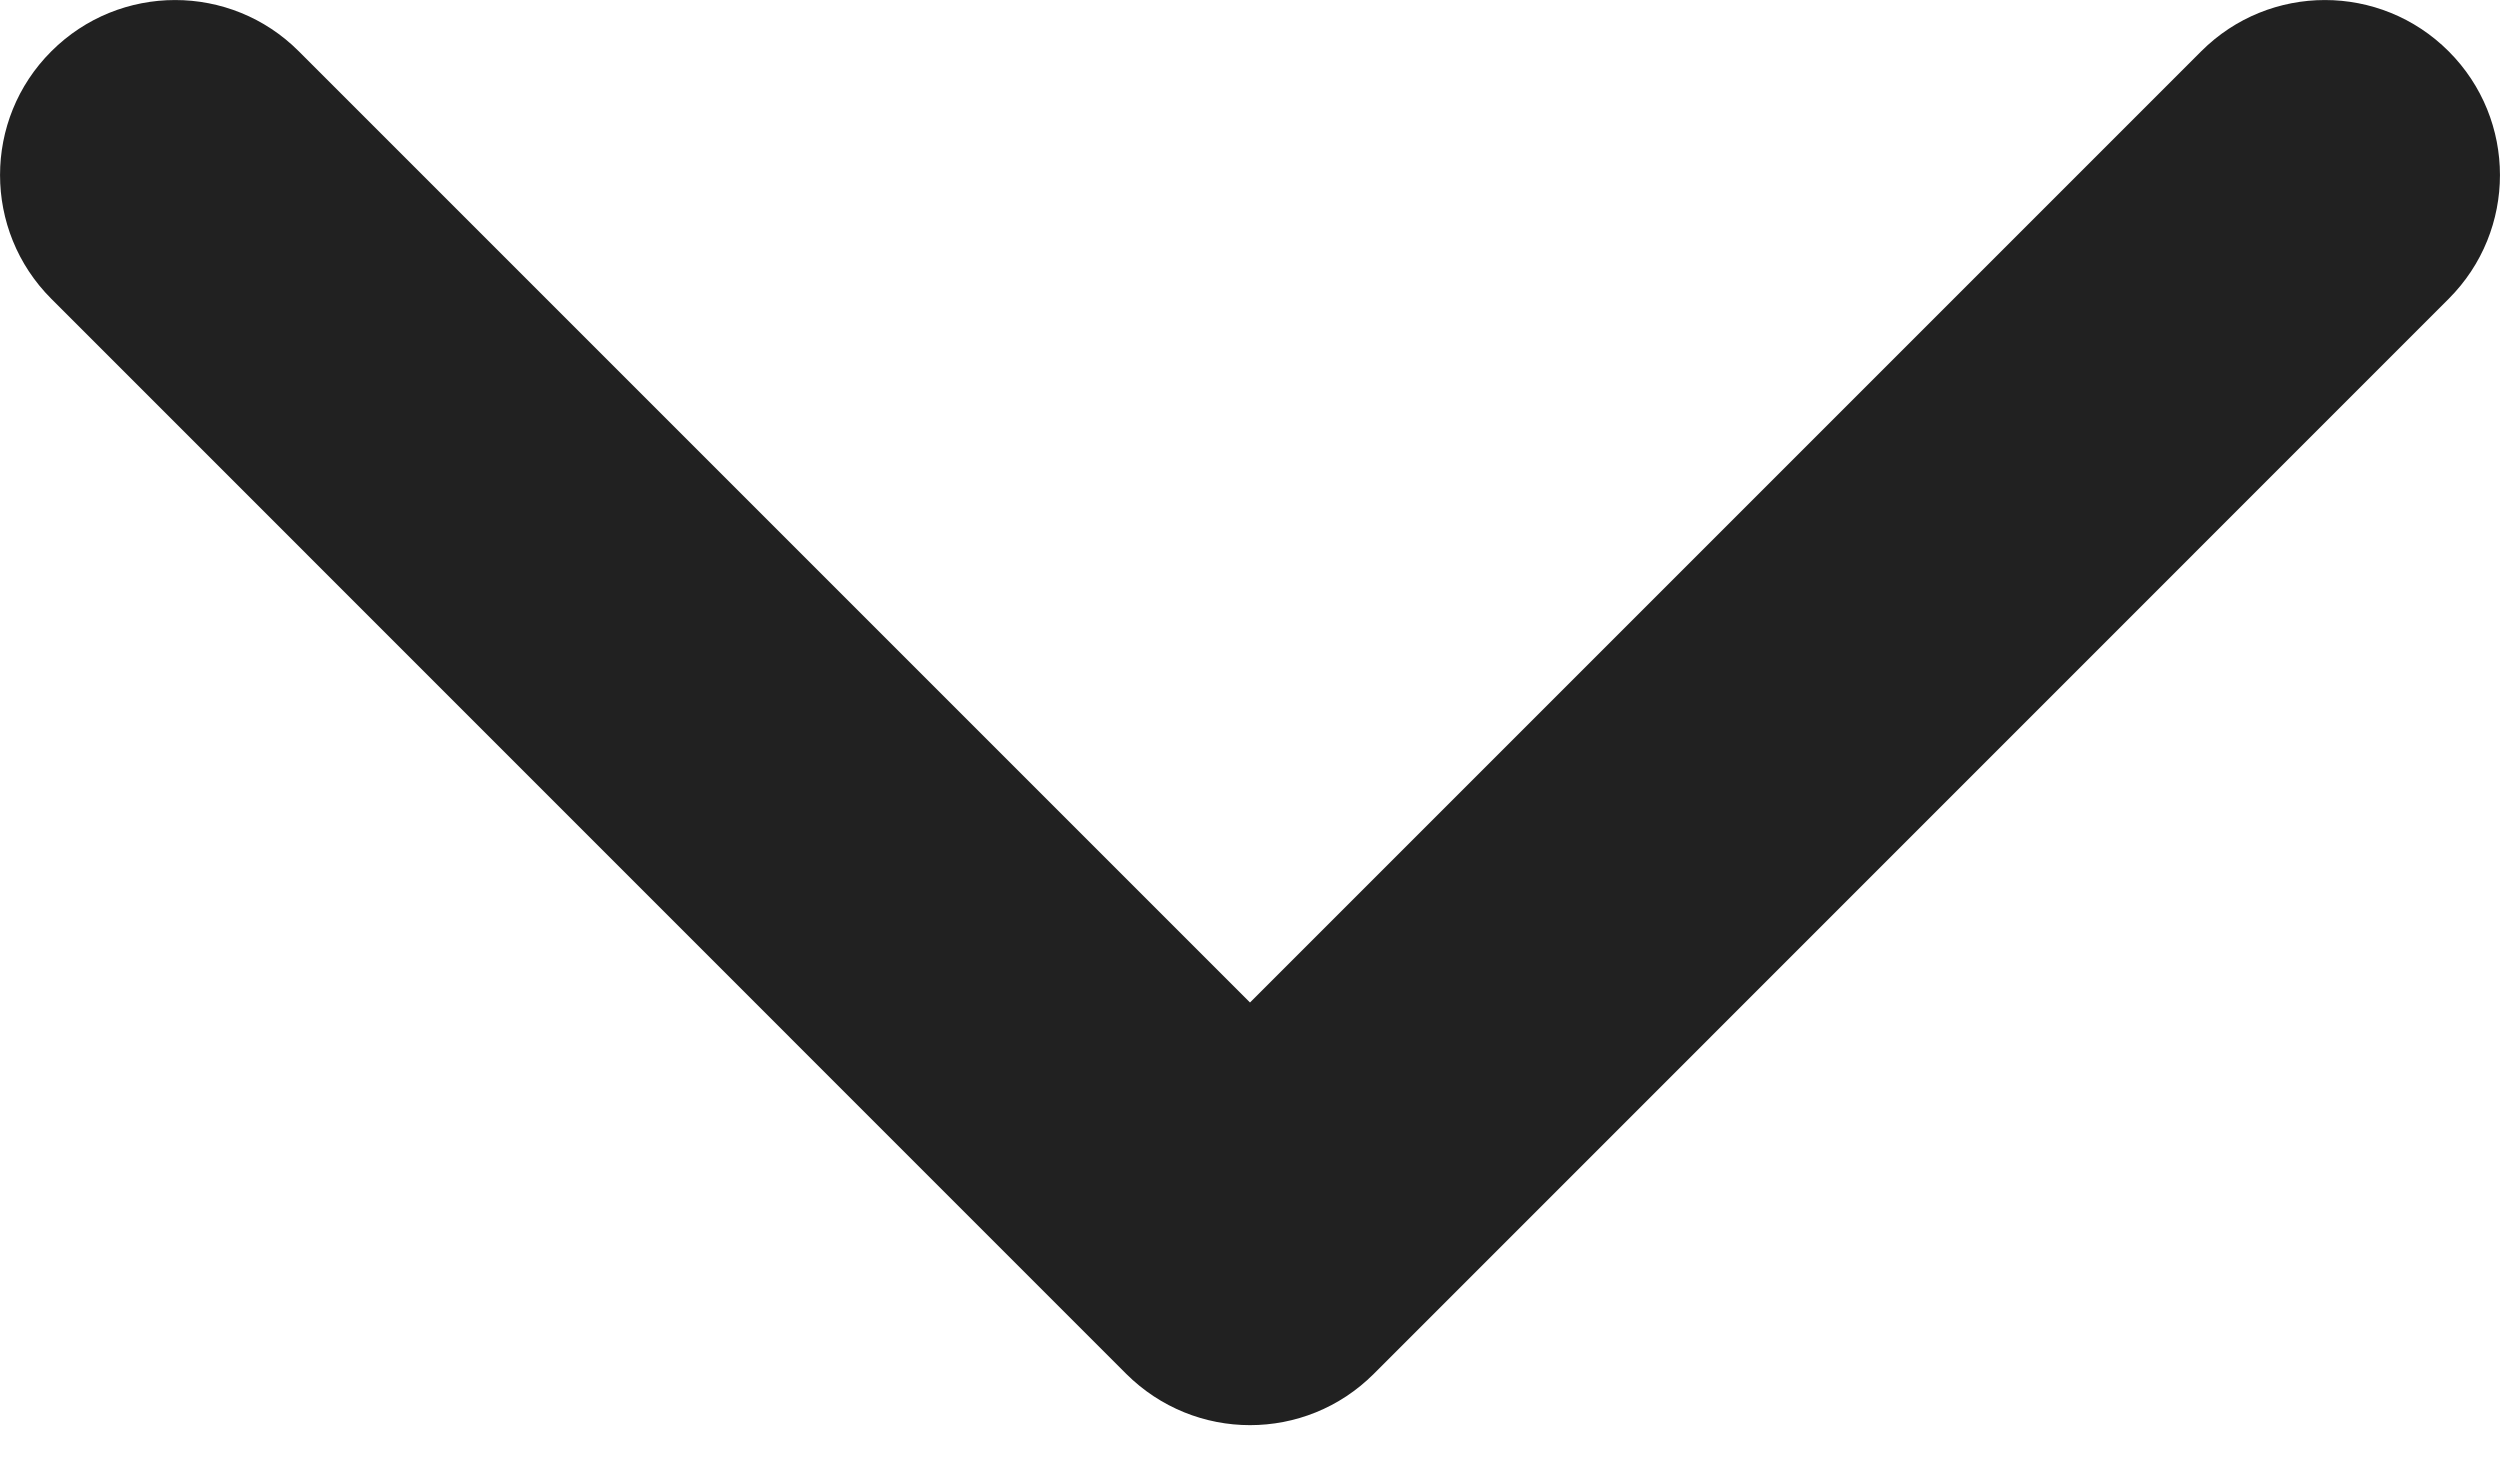 <svg xmlns="http://www.w3.org/2000/svg" viewBox="0 0 17 10" fill="#212121" width="17" height="10"><path d="M7.658 9.342L0.349 2.032C-0.116 1.567 -0.116 0.813 0.349 0.349C0.814 -0.116 1.568 -0.116 2.032 0.349L8.5 6.817L14.968 0.349C15.433 -0.116 16.186 -0.116 16.651 0.349C17.116 0.814 17.116 1.567 16.651 2.032L9.342 9.342C9.109 9.575 8.805 9.691 8.5 9.691C8.195 9.691 7.891 9.574 7.658 9.342Z"></path></svg>